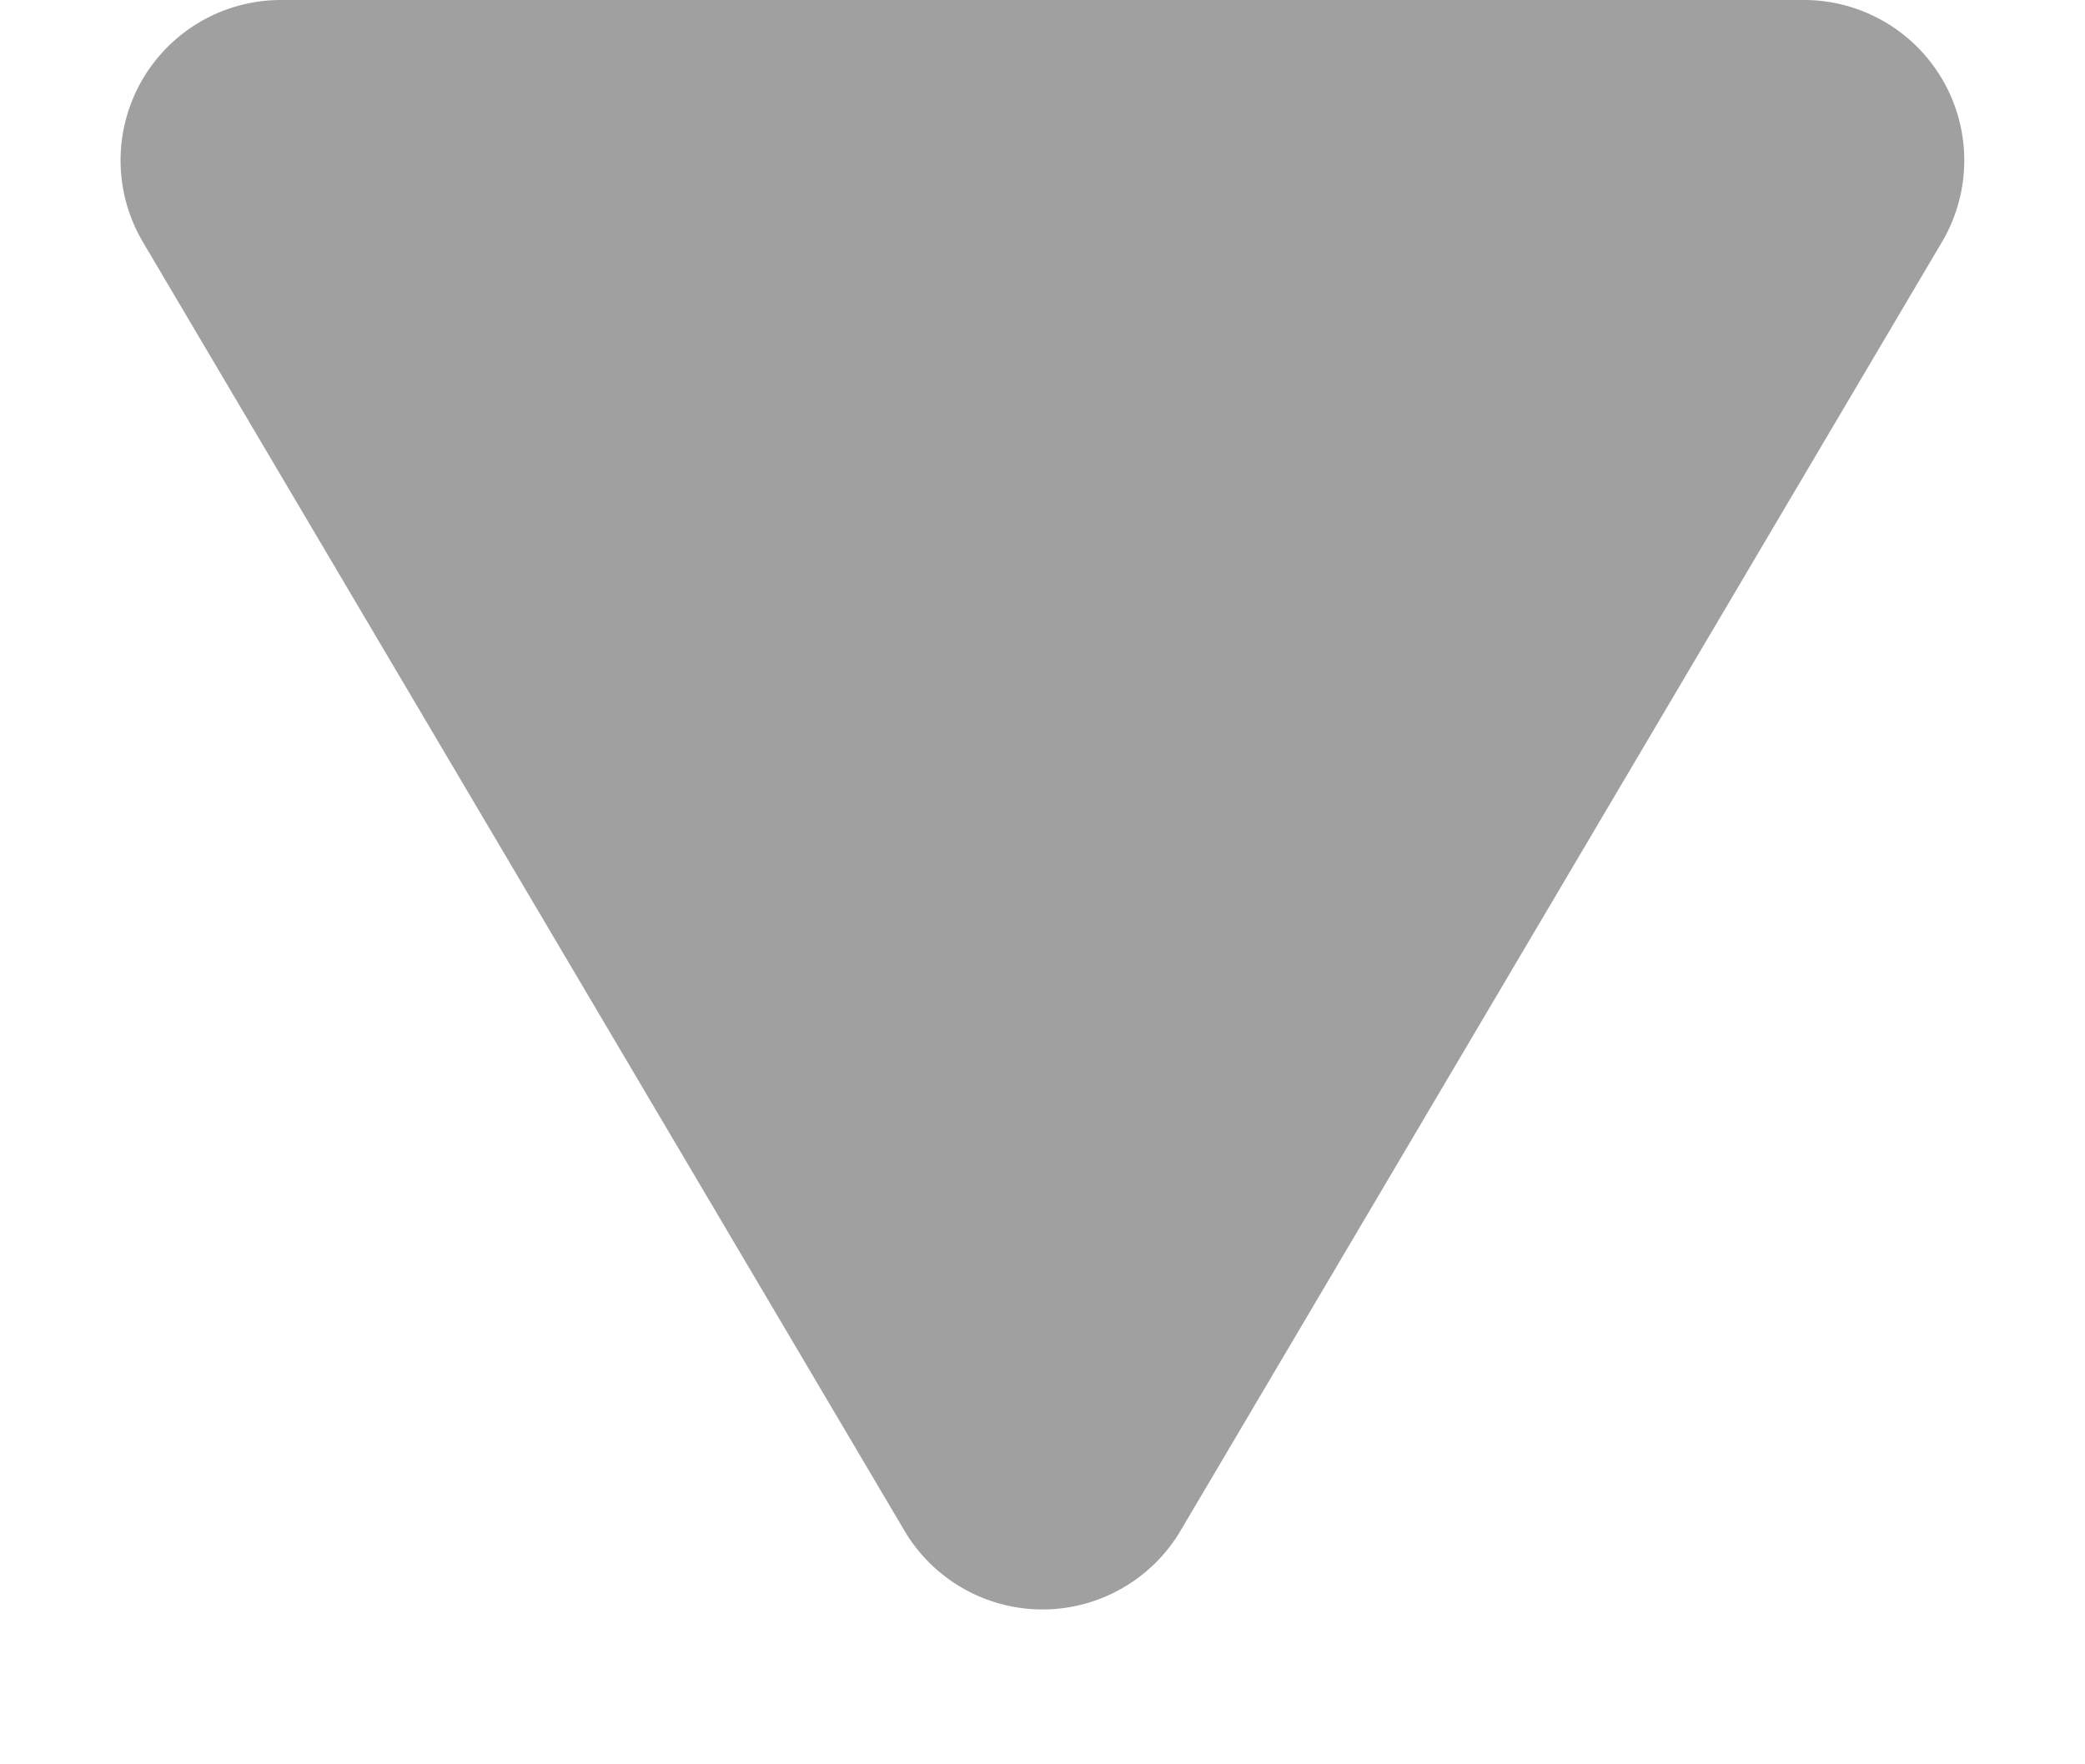 <svg xmlns="http://www.w3.org/2000/svg" width="13" height="11" viewBox="0 0 13 11">
  <path id="Polygon_3" data-name="Polygon 3" d="M5.639,1.457a1,1,0,0,1,1.722,0l4.748,8.034A1,1,0,0,1,11.248,11h-9.5A1,1,0,0,1,.892,9.491Z" transform="translate(13 11) rotate(180)" fill="#a0a0a0"/>
</svg>

